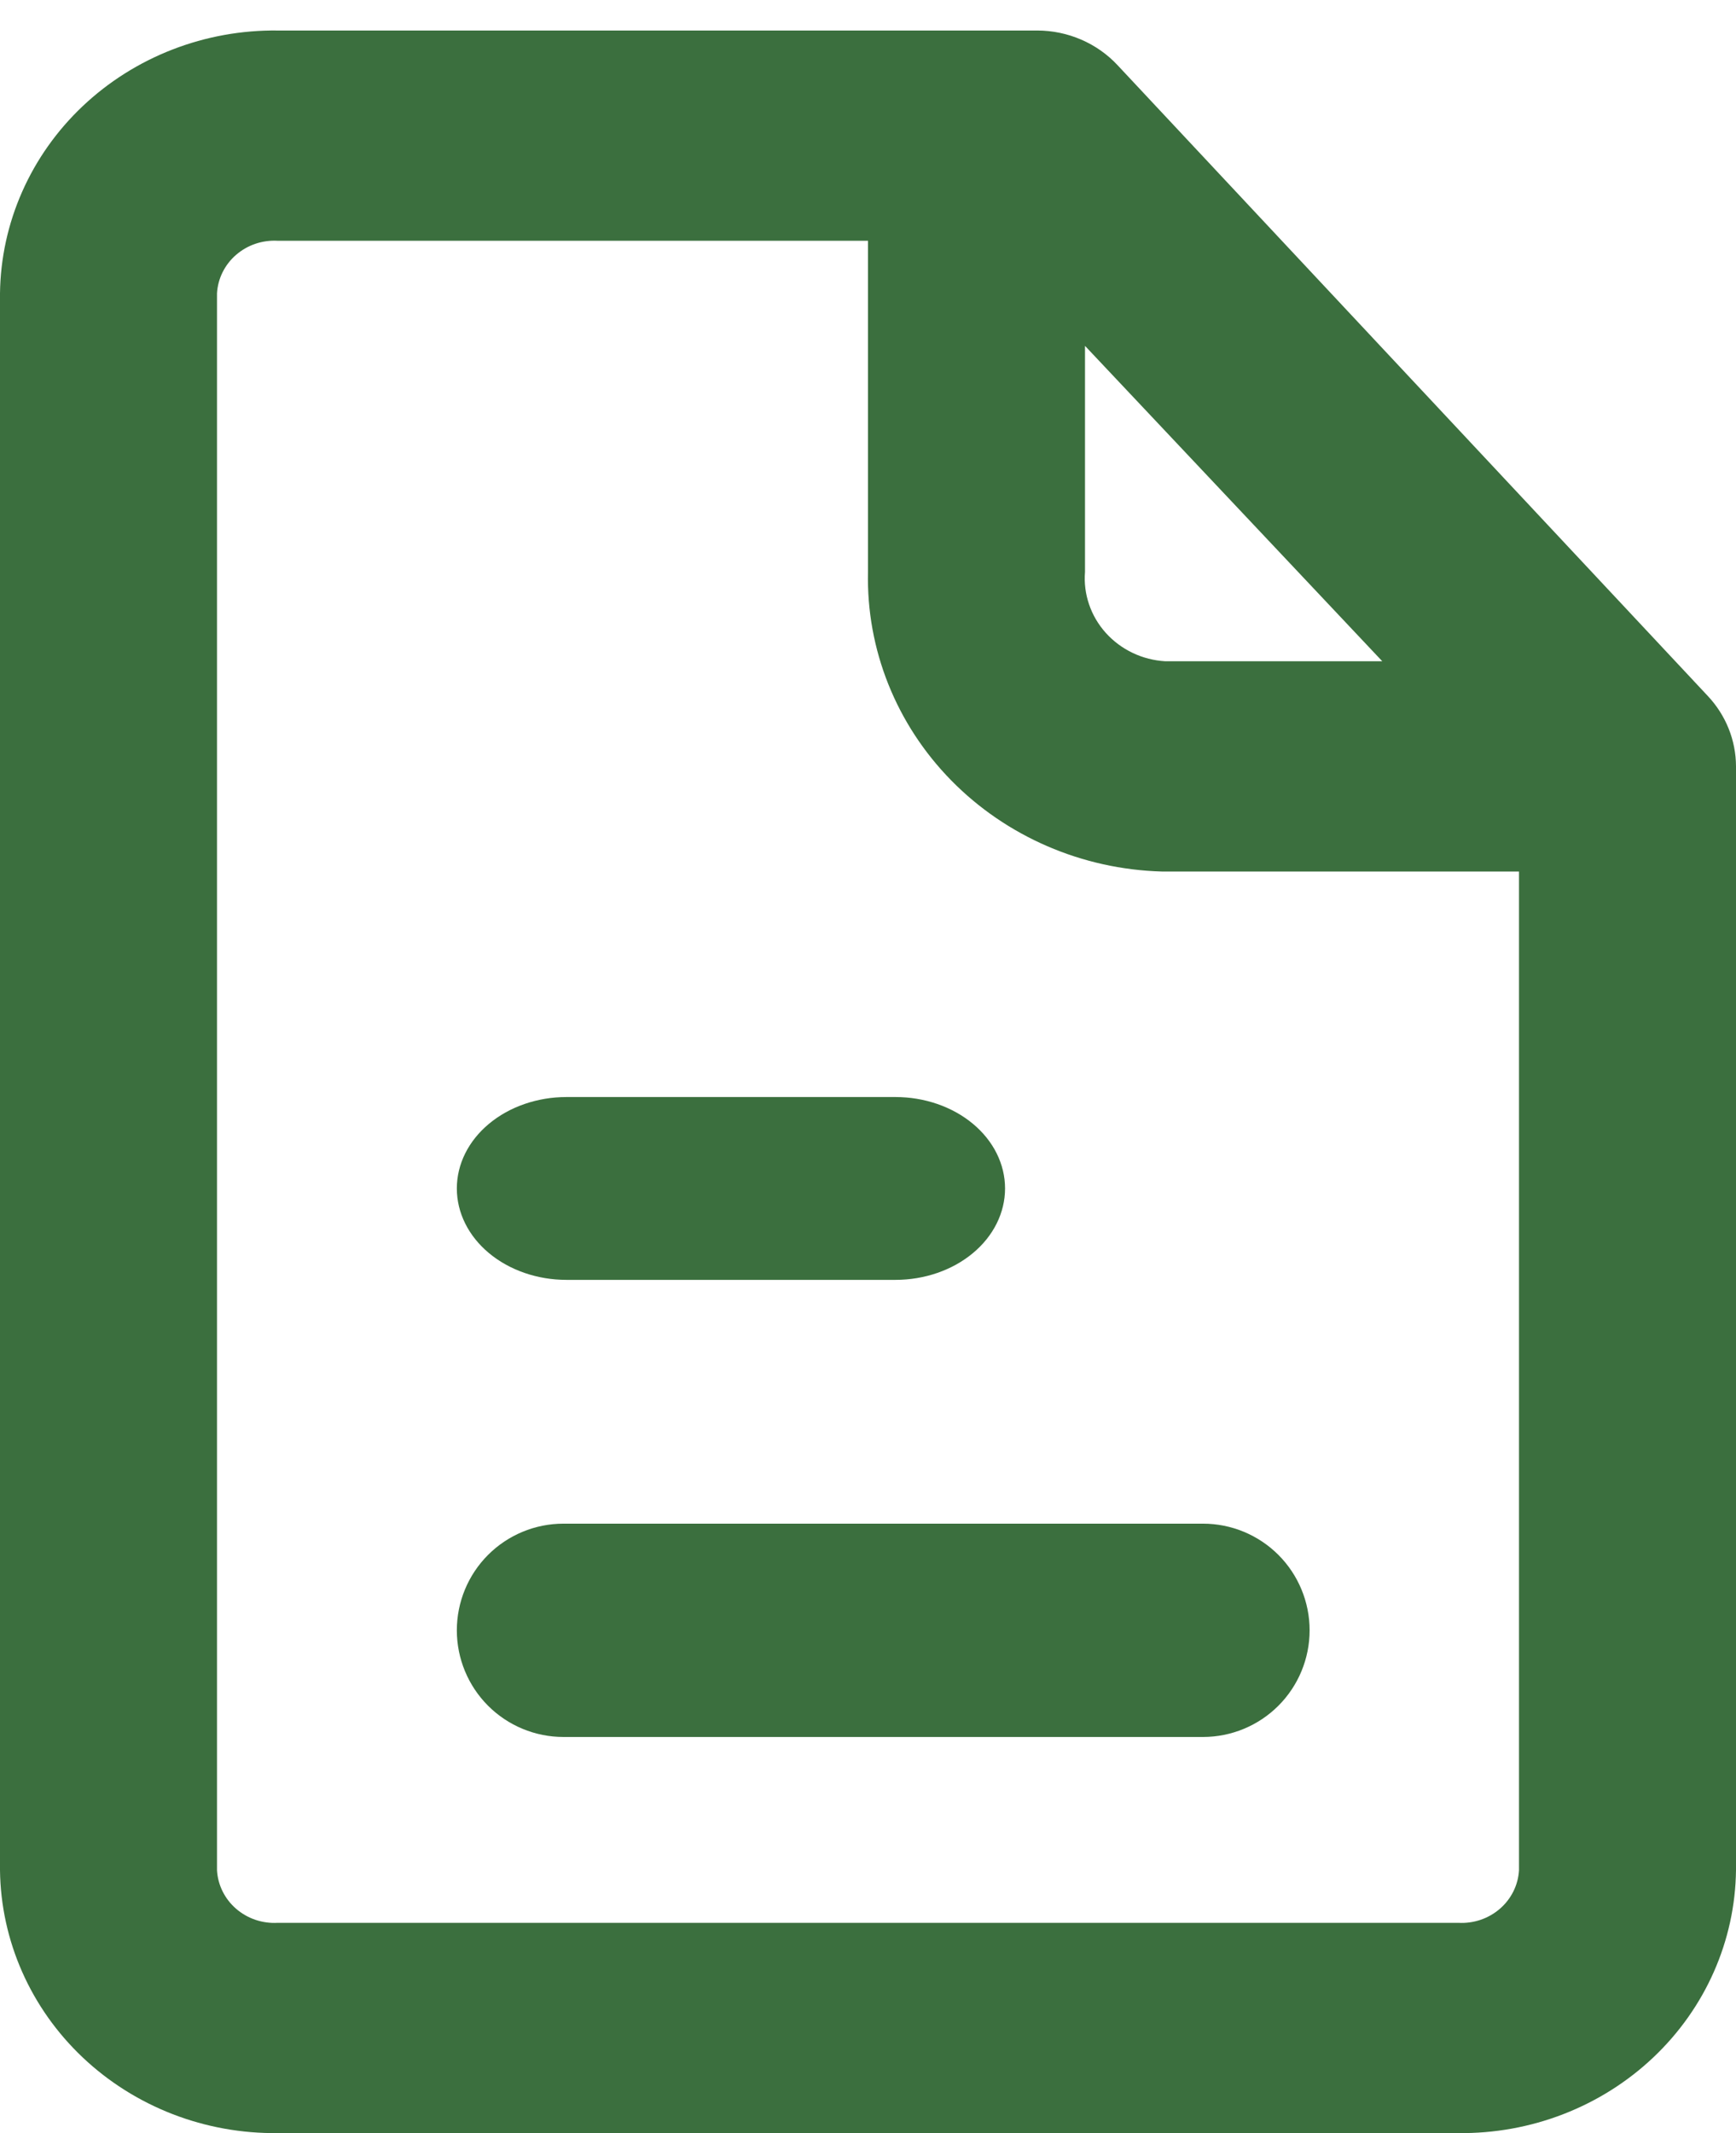 <svg width="57" height="70" viewBox="0 0 57 70" fill="none" xmlns="http://www.w3.org/2000/svg">
<g id="Book Icon">
<path id="Vector" d="M39.5 50H18.5C17.572 50 16.681 50.369 16.025 51.025C15.369 51.681 15 52.572 15 53.5C15 54.428 15.369 55.319 16.025 55.975C16.681 56.631 17.572 57 18.5 57H39.5C40.428 57 41.319 56.631 41.975 55.975C42.631 55.319 43 54.428 43 53.5C43 52.572 42.631 51.681 41.975 51.025C41.319 50.369 40.428 50 39.5 50Z" fill="#3B6F3E"/>
<path id="Vector_2" d="M18.6 42H29.4C30.355 42 31.27 41.684 31.946 41.121C32.621 40.559 33 39.796 33 39C33 38.204 32.621 37.441 31.946 36.879C31.27 36.316 30.355 36 29.4 36H18.6C17.645 36 16.73 36.316 16.054 36.879C15.379 37.441 15 38.204 15 39C15 39.796 15.379 40.559 16.054 41.121C16.73 41.684 17.645 42 18.6 42Z" fill="#3B6F3E"/>
<path id="Vector_3" d="M56.074 22.839L36.694 2.139C36.361 1.782 35.954 1.496 35.5 1.3C35.046 1.104 34.555 1.002 34.057 1.001H9.12C7.936 0.987 6.762 1.199 5.663 1.625C4.564 2.051 3.562 2.683 2.715 3.484C1.868 4.285 1.193 5.239 0.727 6.293C0.261 7.347 0.014 8.479 0 9.625V61.374C0.014 62.521 0.261 63.653 0.727 64.707C1.193 65.761 1.868 66.715 2.715 67.516C3.562 68.317 4.564 68.949 5.663 69.375C6.762 69.801 7.936 70.013 9.12 69.999H47.88C49.064 70.013 50.239 69.801 51.337 69.375C52.436 68.949 53.438 68.317 54.285 67.516C55.132 66.715 55.807 65.761 56.273 64.707C56.739 63.653 56.986 62.521 57 61.374V25.15C56.998 24.295 56.668 23.471 56.074 22.839ZM35.625 11.35L45.386 21.7H38.261C37.888 21.678 37.523 21.585 37.188 21.425C36.853 21.265 36.554 21.042 36.308 20.769C36.063 20.496 35.876 20.179 35.759 19.835C35.641 19.491 35.596 19.129 35.625 18.768V11.35ZM47.88 63.099H9.12C8.872 63.114 8.624 63.08 8.389 63.001C8.154 62.922 7.938 62.798 7.753 62.638C7.567 62.478 7.417 62.284 7.309 62.067C7.201 61.85 7.139 61.615 7.125 61.374V9.625C7.139 9.385 7.201 9.15 7.309 8.933C7.417 8.716 7.567 8.522 7.753 8.362C7.938 8.202 8.154 8.078 8.389 7.999C8.624 7.92 8.872 7.887 9.12 7.901H28.5V18.768C28.442 21.309 29.425 23.769 31.234 25.611C33.043 27.453 35.531 28.528 38.154 28.6H49.875V61.374C49.861 61.615 49.799 61.85 49.691 62.067C49.583 62.284 49.433 62.478 49.247 62.638C49.062 62.798 48.846 62.922 48.611 63.001C48.377 63.08 48.128 63.114 47.88 63.099Z" fill="#3B6F3E"/>
</g>
</svg>
